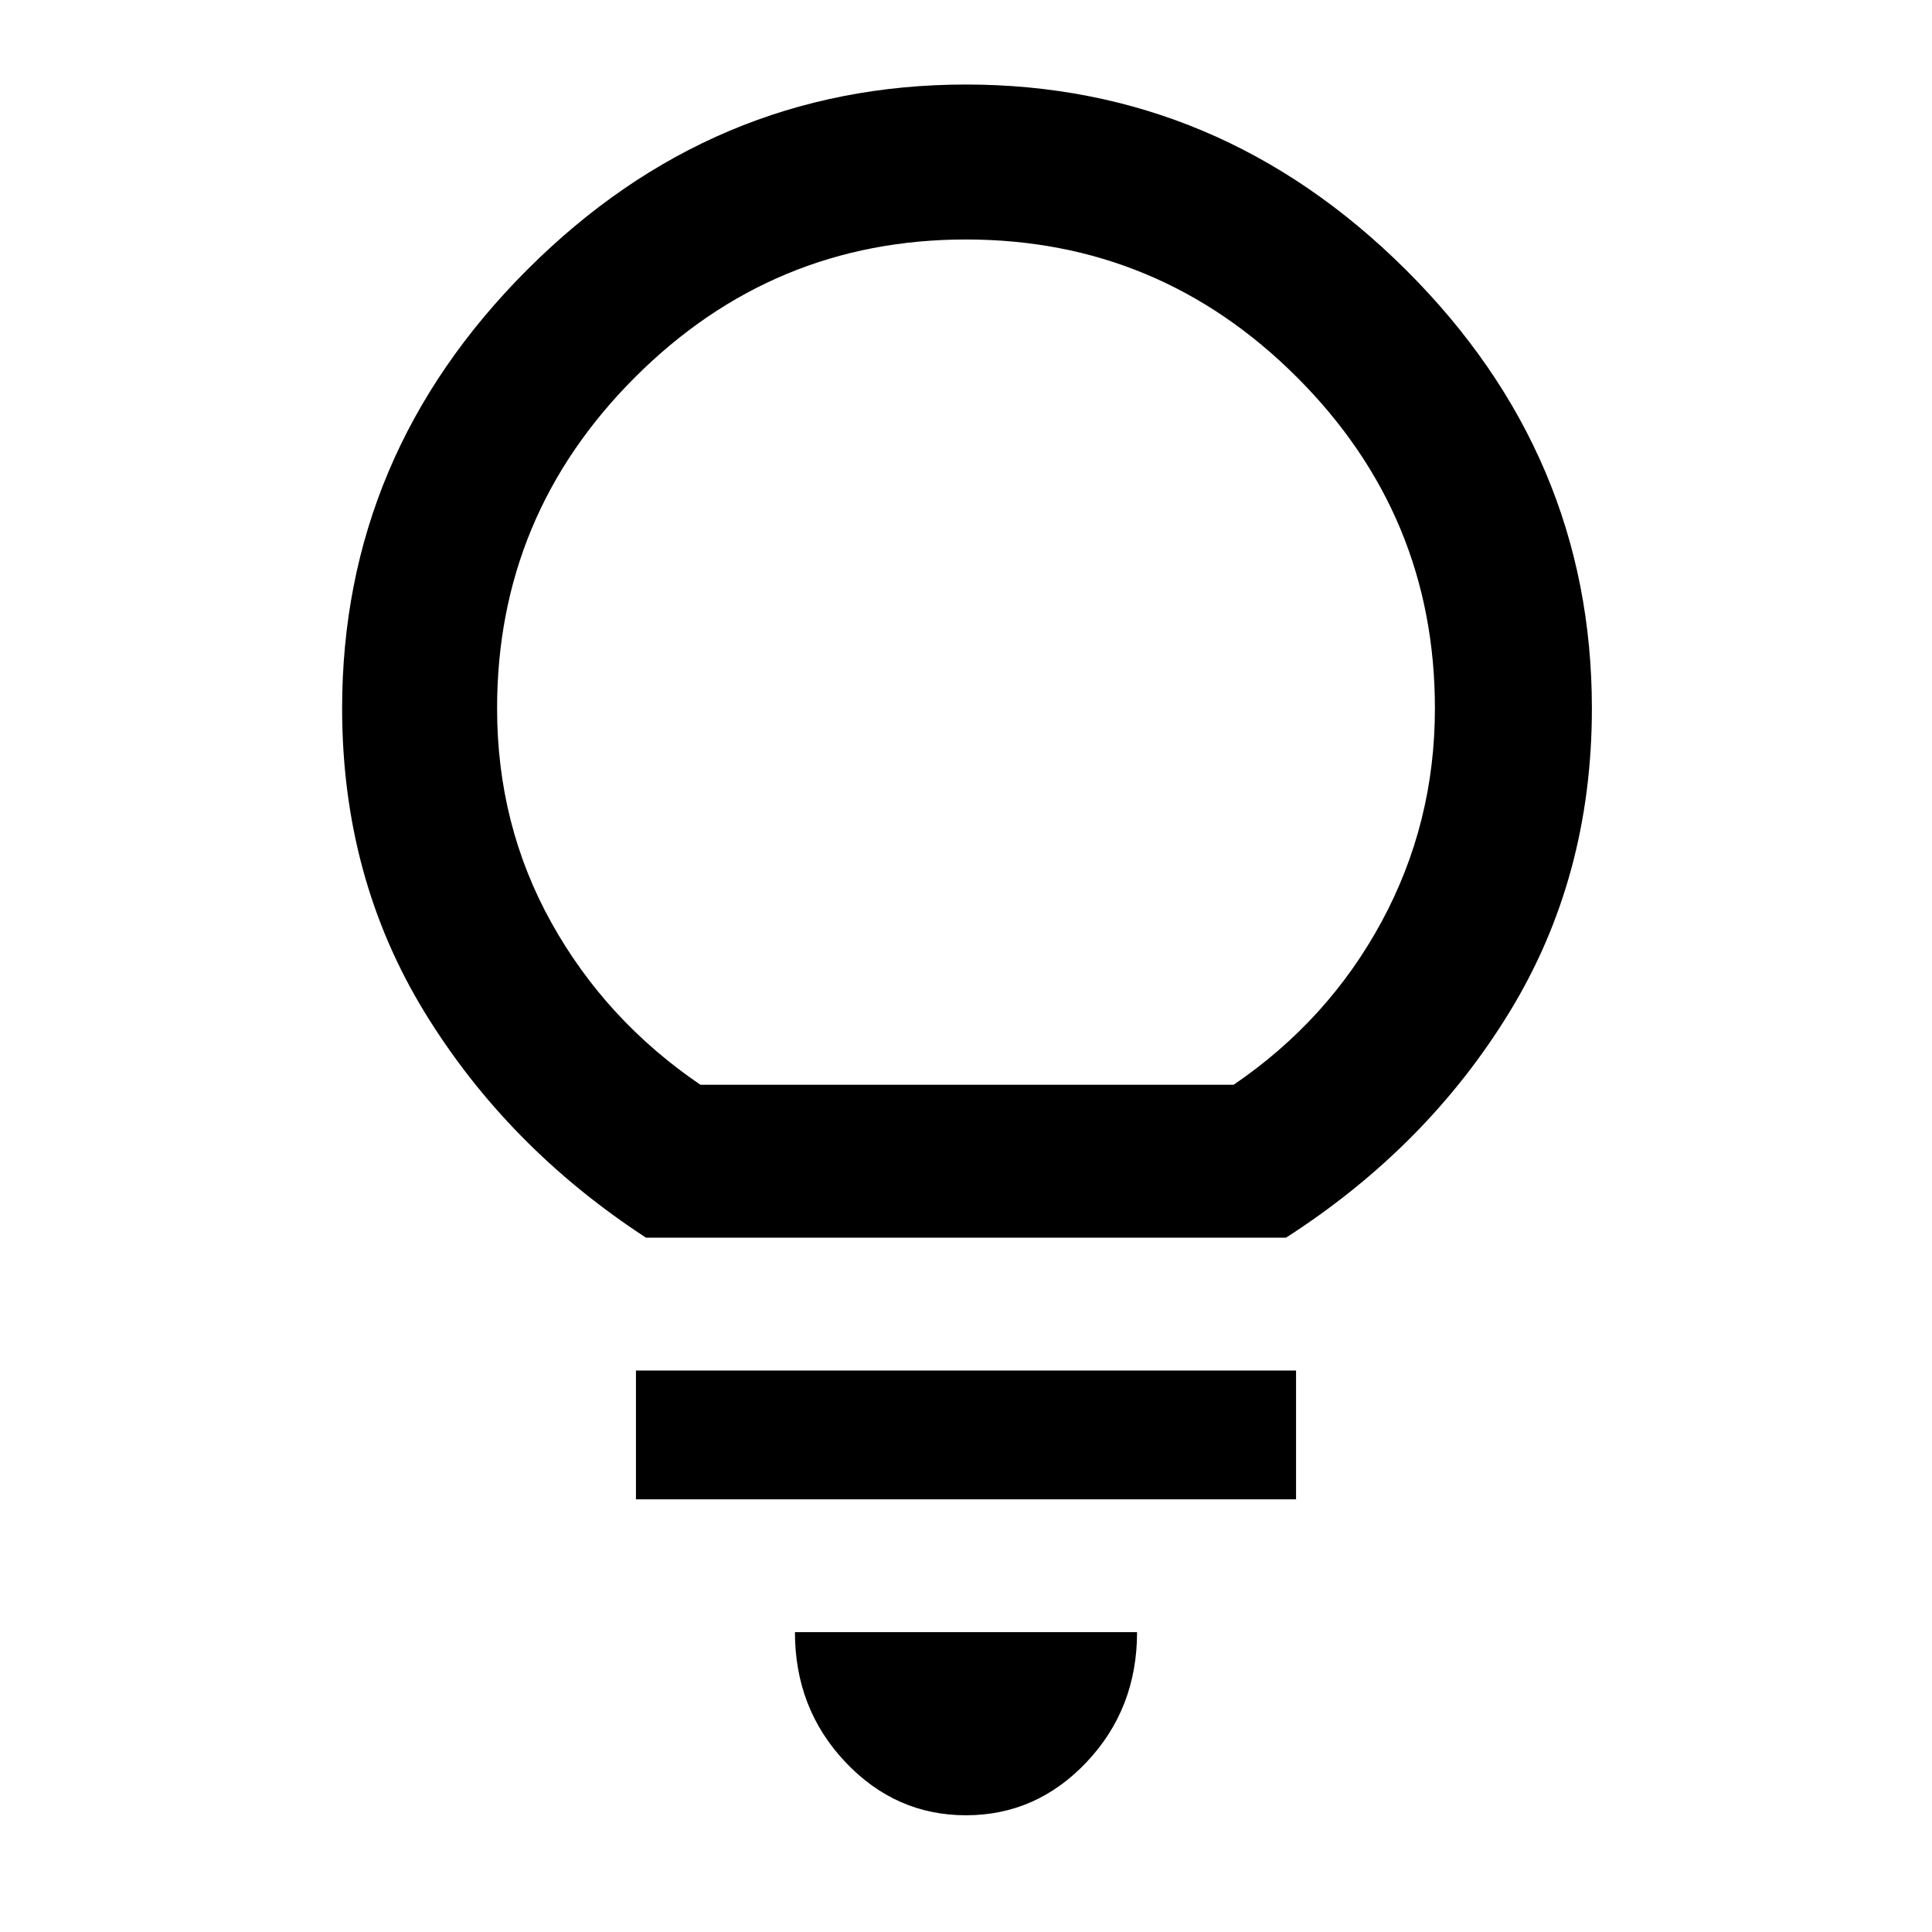 <svg xmlns="http://www.w3.org/2000/svg" height="48" width="48"><path d="M24 45.1q-1.75 0-3-1.325t-1.25-3.225h8.5q0 1.9-1.25 3.225-1.25 1.325-3 1.325Zm-8.2-7.85v-3.2h16.4v3.2Zm.25-6.5q-3.45-2.25-5.5-5.6Q8.5 21.8 8.5 17.6q0-6.3 4.6-10.9Q17.7 2.1 24 2.1q6.3 0 10.925 4.6 4.625 4.6 4.625 10.9 0 4.2-2.05 7.55-2.05 3.35-5.55 5.6Zm1.35-3.8h13.25q2.35-1.6 3.675-4.05 1.325-2.45 1.325-5.3 0-4.8-3.425-8.225T24 5.95q-4.8 0-8.225 3.425T12.35 17.6q0 2.9 1.35 5.325 1.35 2.425 3.7 4.025Zm6.6 0Z"/></svg>